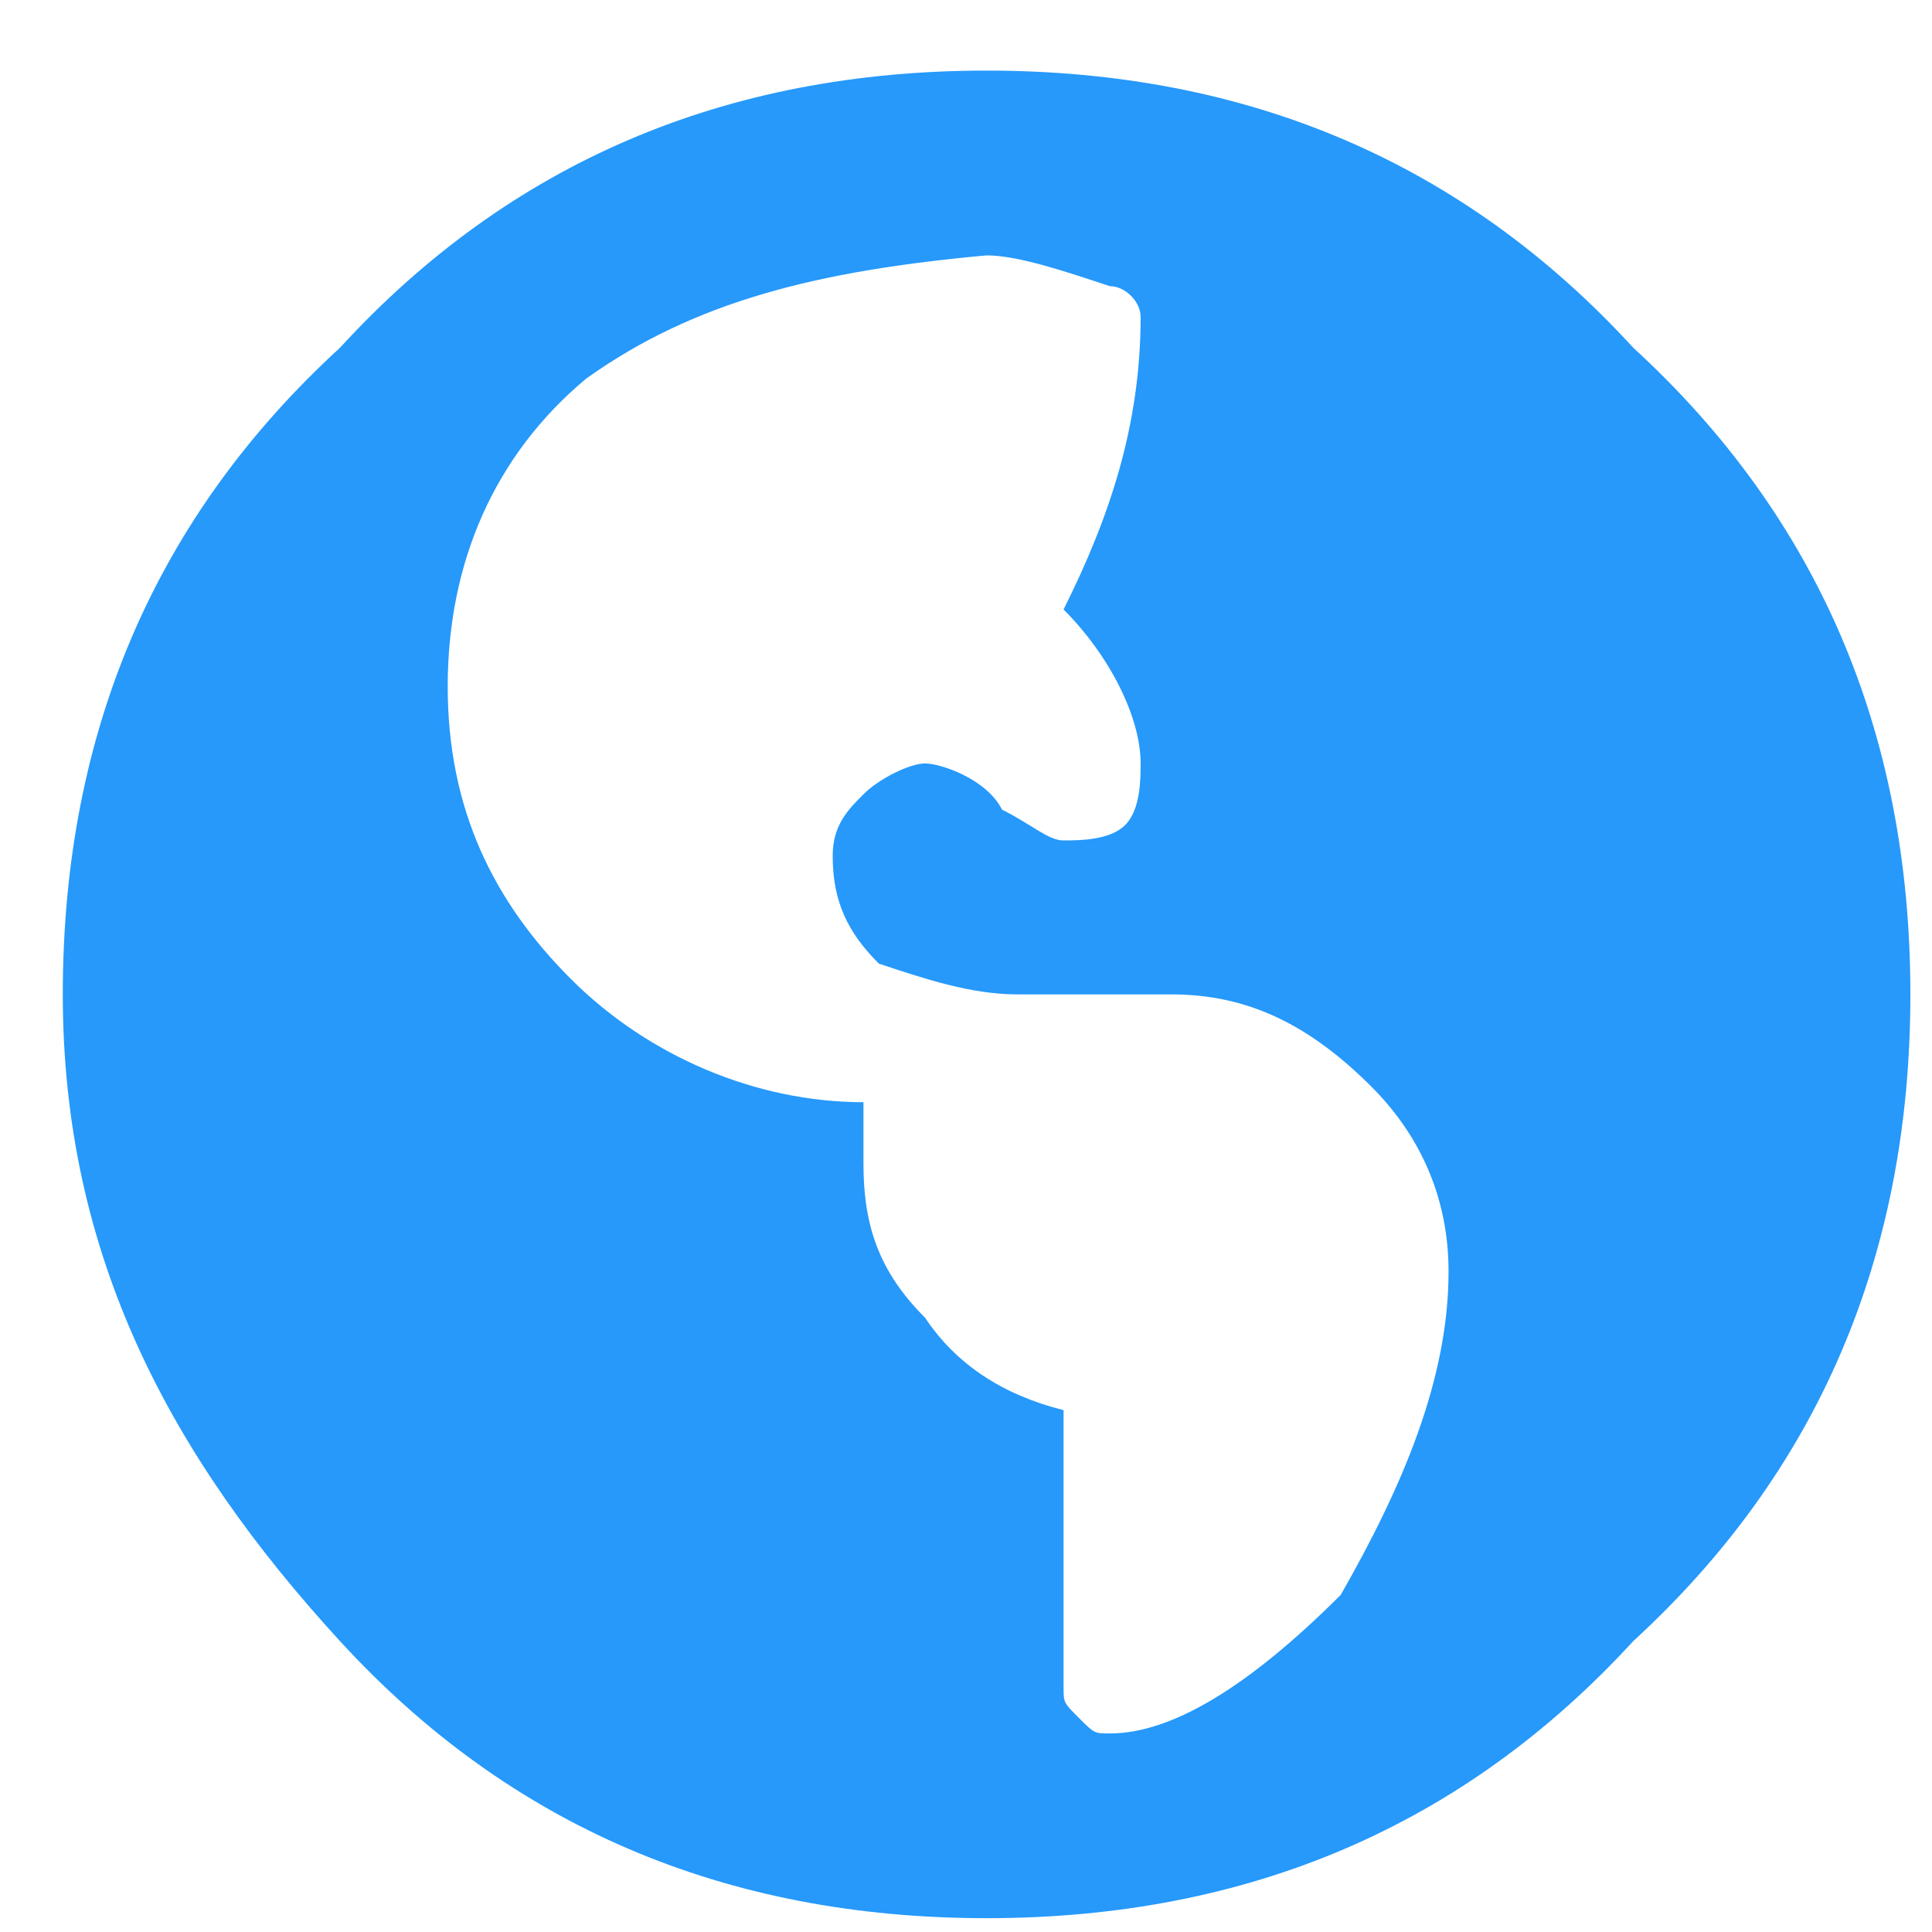 <svg xmlns="http://www.w3.org/2000/svg" width="26" height="26" viewBox="0 0 26 26" fill="none">
  <path d="M4.575 4.68C6.854 2.193 9.755 0.95 13.277 0.95C16.8 0.95 19.701 2.193 21.98 4.68C24.466 6.959 25.709 9.86 25.709 13.382C25.709 16.905 24.466 19.805 21.98 22.085C19.701 24.571 16.8 25.814 13.277 25.814C9.755 25.814 6.854 24.571 4.575 22.085C2.296 19.598 0.845 16.905 0.845 13.382C0.845 9.86 2.089 6.959 4.575 4.68ZM14.935 23.328C15.764 23.328 16.8 22.706 18.043 21.463C18.872 20.013 19.494 18.562 19.494 17.112C19.494 16.076 19.079 15.247 18.457 14.625C17.629 13.797 16.8 13.382 15.764 13.382H13.692C13.07 13.382 12.449 13.175 11.827 12.968C11.413 12.553 11.206 12.139 11.206 11.517C11.206 11.103 11.413 10.896 11.62 10.689C11.827 10.481 12.242 10.274 12.449 10.274C12.656 10.274 13.277 10.481 13.485 10.896C13.899 11.103 14.106 11.31 14.313 11.31C14.521 11.31 14.935 11.31 15.142 11.103C15.35 10.896 15.35 10.481 15.35 10.274C15.35 9.653 14.935 8.824 14.313 8.202C14.935 6.959 15.35 5.716 15.35 4.265C15.35 4.058 15.142 3.851 14.935 3.851C14.313 3.644 13.692 3.437 13.277 3.437C10.998 3.644 9.341 4.058 7.89 5.094C6.647 6.13 6.025 7.581 6.025 9.238C6.025 10.896 6.647 12.139 7.683 13.175C8.719 14.211 10.169 14.833 11.62 14.833C11.62 15.04 11.62 15.454 11.62 15.661C11.62 16.49 11.827 17.112 12.449 17.733C12.863 18.355 13.485 18.769 14.313 18.977V22.706C14.313 22.913 14.313 22.913 14.521 23.121C14.728 23.328 14.728 23.328 14.935 23.328Z" fill="#2699FB"/>
</svg>